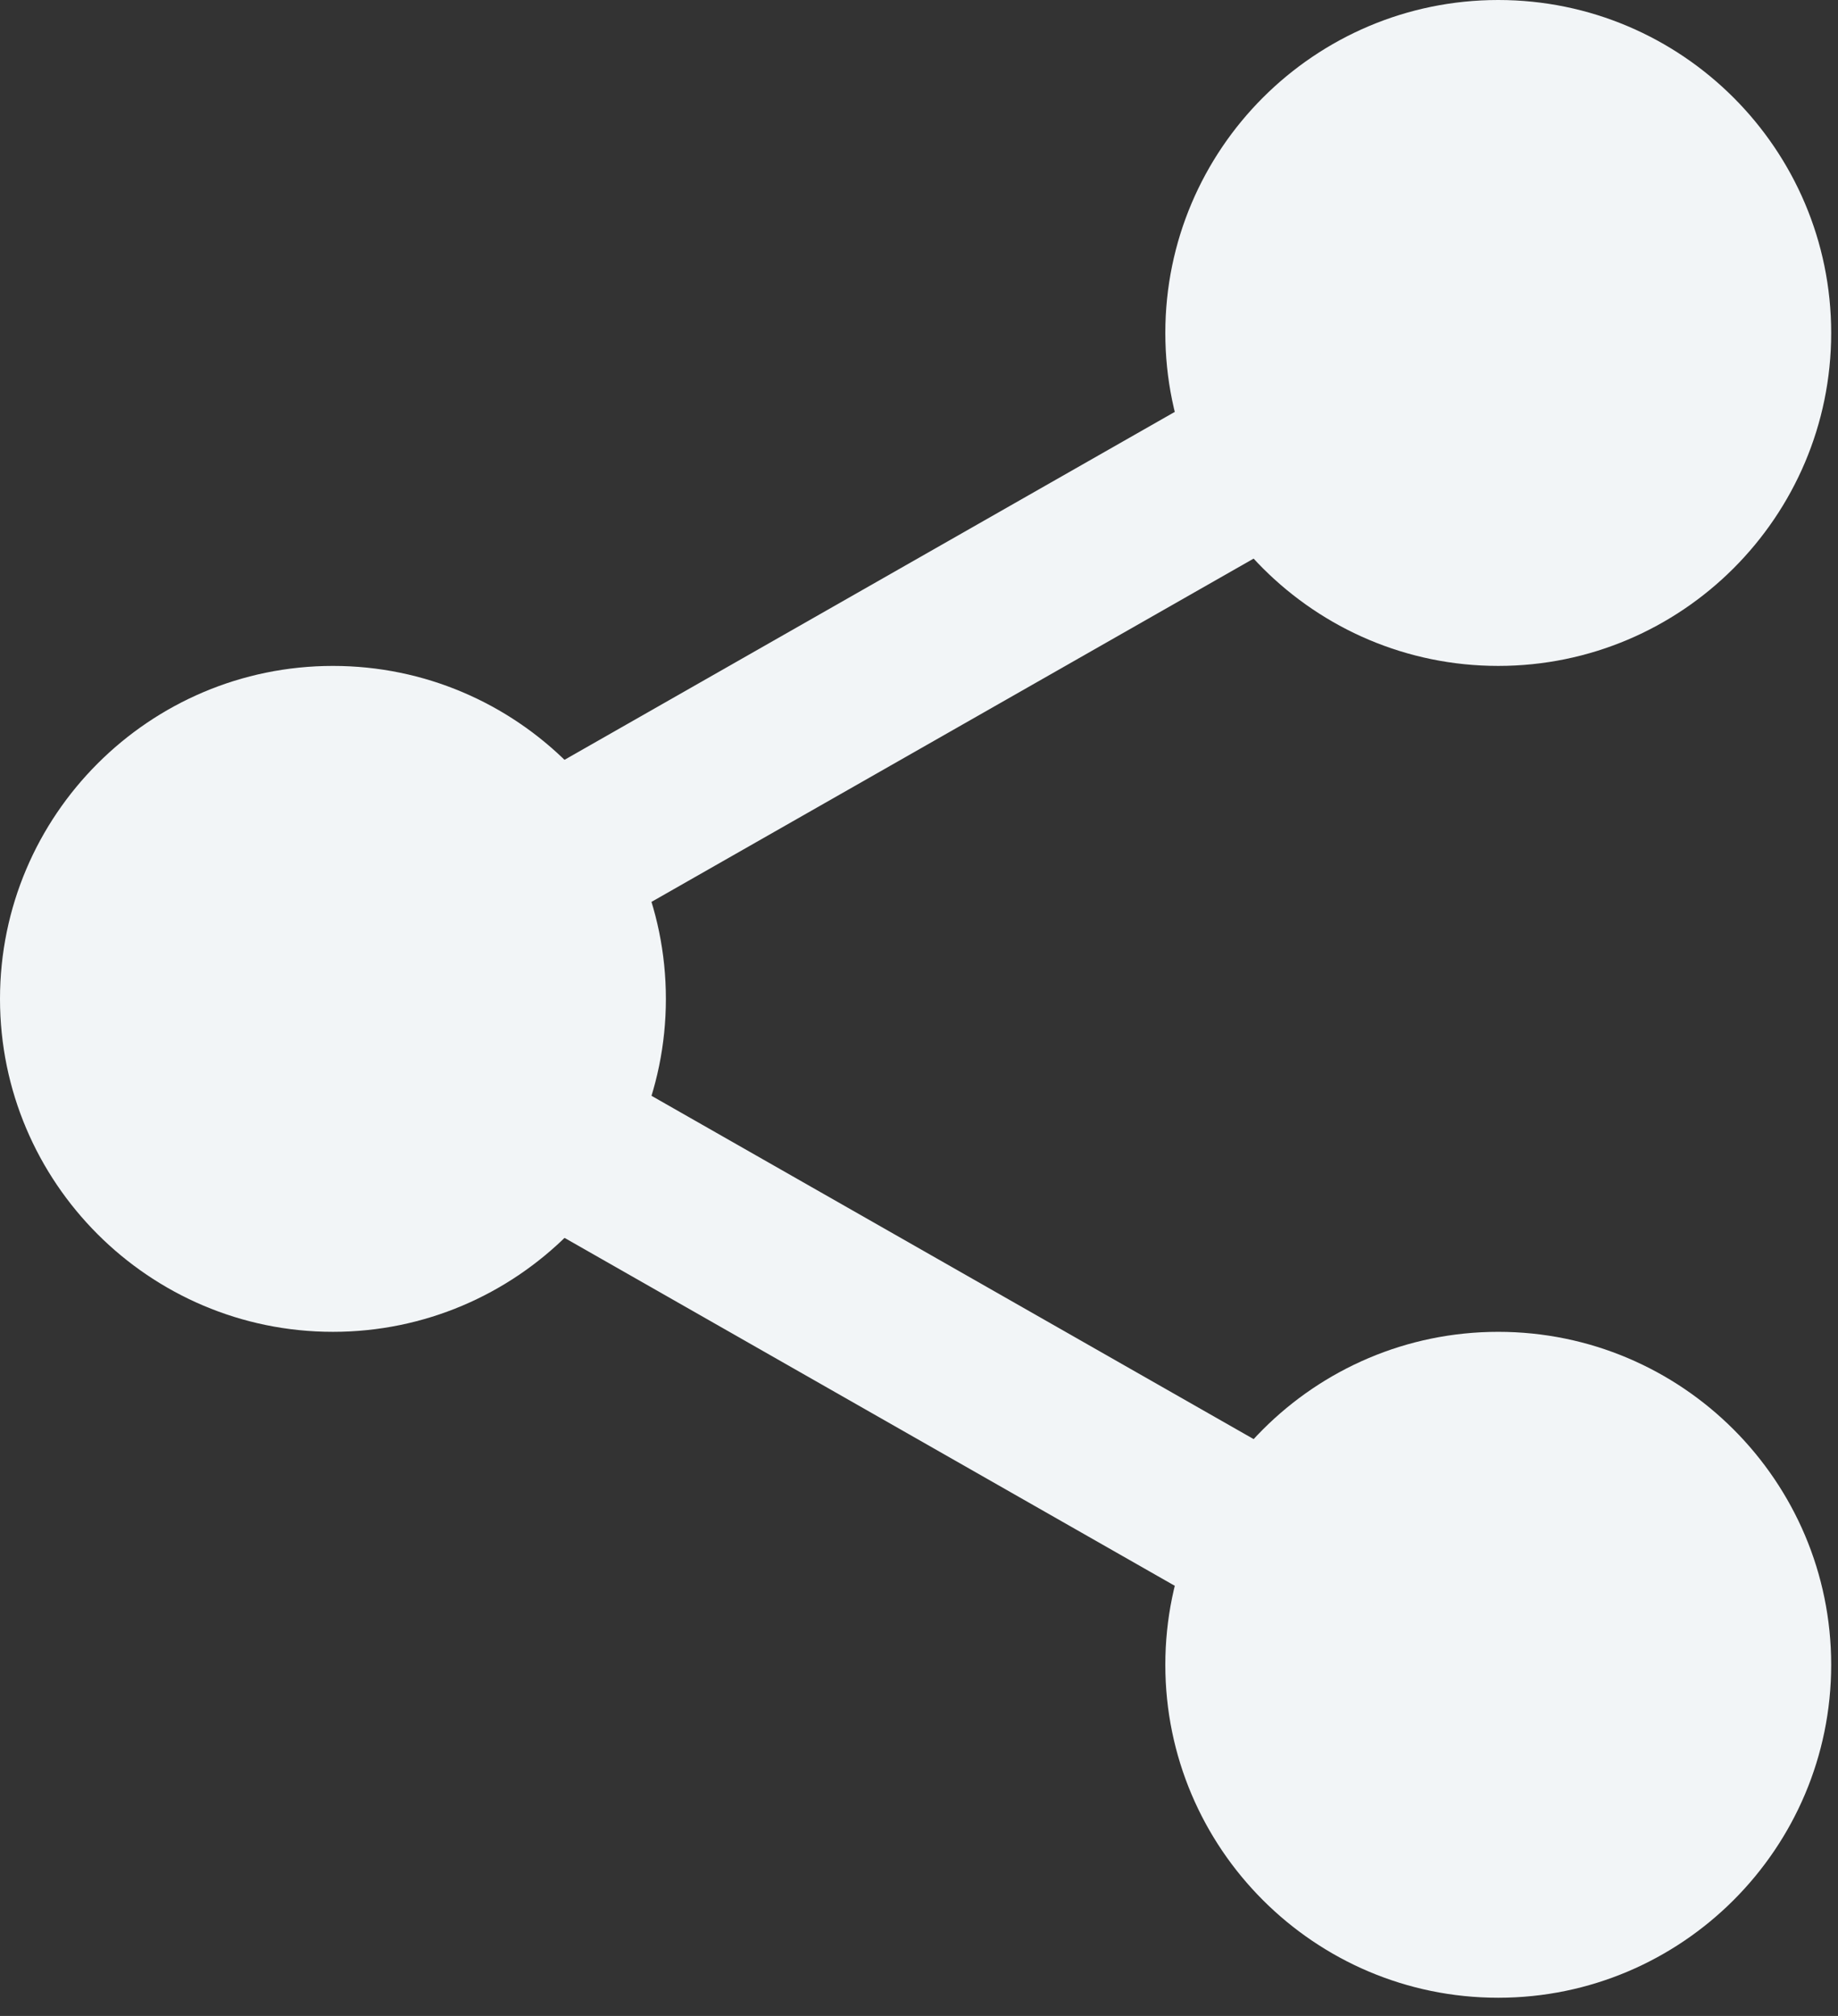 <?xml version="1.0" encoding="UTF-8"?>
<svg width="62px" height="68px" viewBox="0 0 62 68" version="1.1" xmlns="http://www.w3.org/2000/svg" xmlns:xlink="http://www.w3.org/1999/xlink">
    <rect x="0" y="0" width="62" height="68" fill="#333333" stroke="none"/>
    <title>share</title>
    <g id="Symbols" stroke="none" stroke-width="1" fill="none" fill-rule="evenodd">
        <g id="Atoms--/-Icons-/-share" transform="translate(-19, -16)" fill="#F2F5F7" fill-rule="nonzero">
            <g id="share" transform="translate(19, 16)">
                <path d="M59.664,11.231 C59.664,16.271 55.579,20.356 50.539,20.356 C45.5,20.356 41.414,16.271 41.414,11.231 C41.414,6.191 45.5,2.106 50.539,2.106 C55.579,2.106 59.664,6.191 59.664,11.231 L59.664,11.231 Z" id="Path"></path>
                <path d="M50.539,22.462 C44.345,22.462 39.309,17.425 39.309,11.231 C39.309,5.037 44.345,0 50.539,0 C56.733,0 61.77,5.037 61.77,11.231 C61.77,17.425 56.733,22.462 50.539,22.462 Z M50.539,4.212 C46.668,4.212 43.52,7.362 43.52,11.231 C43.52,15.1 46.668,18.25 50.539,18.25 C54.411,18.25 57.559,15.1 57.559,11.231 C57.559,7.362 54.411,4.212 50.539,4.212 Z" id="Shape"></path>
                <path d="M59.664,56.155 C59.664,61.194 55.579,65.28 50.539,65.28 C45.5,65.28 41.414,61.194 41.414,56.155 C41.414,51.115 45.5,47.03 50.539,47.03 C55.579,47.03 59.664,51.115 59.664,56.155 L59.664,56.155 Z" id="Path"></path>
                <path d="M50.539,67.386 C44.345,67.386 39.309,62.349 39.309,56.155 C39.309,49.961 44.345,44.924 50.539,44.924 C56.733,44.924 61.77,49.961 61.77,56.155 C61.77,62.349 56.733,67.386 50.539,67.386 Z M50.539,49.135 C46.668,49.135 43.52,52.286 43.52,56.155 C43.52,60.024 46.668,63.174 50.539,63.174 C54.411,63.174 57.559,60.024 57.559,56.155 C57.559,52.286 54.411,49.135 50.539,49.135 L50.539,49.135 Z" id="Shape"></path>
                <path d="M20.356,33.693 C20.356,38.733 16.271,42.818 11.231,42.818 C6.191,42.818 2.106,38.733 2.106,33.693 C2.106,28.653 6.191,24.568 11.231,24.568 C16.271,24.568 20.356,28.653 20.356,33.693 Z" id="Path"></path>
                <path d="M11.231,44.924 C5.037,44.924 0,39.887 0,33.693 C0,27.499 5.037,22.462 11.231,22.462 C17.425,22.462 22.462,27.499 22.462,33.693 C22.462,39.887 17.425,44.924 11.231,44.924 Z M11.231,26.674 C7.359,26.674 4.212,29.824 4.212,33.693 C4.212,37.562 7.359,40.712 11.231,40.712 C15.103,40.712 18.25,37.562 18.25,33.693 C18.25,29.824 15.103,26.674 11.231,26.674 Z" id="Shape"></path>
                <path d="M17.86,32.345 C16.883,32.345 15.934,31.837 15.417,30.927 C14.651,29.583 15.123,27.867 16.468,27.097 L42.52,12.245 C43.865,11.472 45.581,11.944 46.35,13.294 C47.117,14.639 46.645,16.355 45.3,17.125 L19.247,31.977 C18.809,32.227 18.332,32.345 17.86,32.345 Z" id="Path"></path>
                <path d="M43.91,55.509 C43.438,55.509 42.961,55.391 42.523,55.141 L16.47,40.288 C15.125,39.522 14.654,37.806 15.42,36.458 C16.184,35.111 17.902,34.636 19.25,35.408 L45.303,50.261 C46.648,51.028 47.119,52.743 46.353,54.091 C45.834,55.001 44.885,55.509 43.91,55.509 L43.91,55.509 Z" id="Path"></path>
            </g>
        </g>
    </g>
</svg>